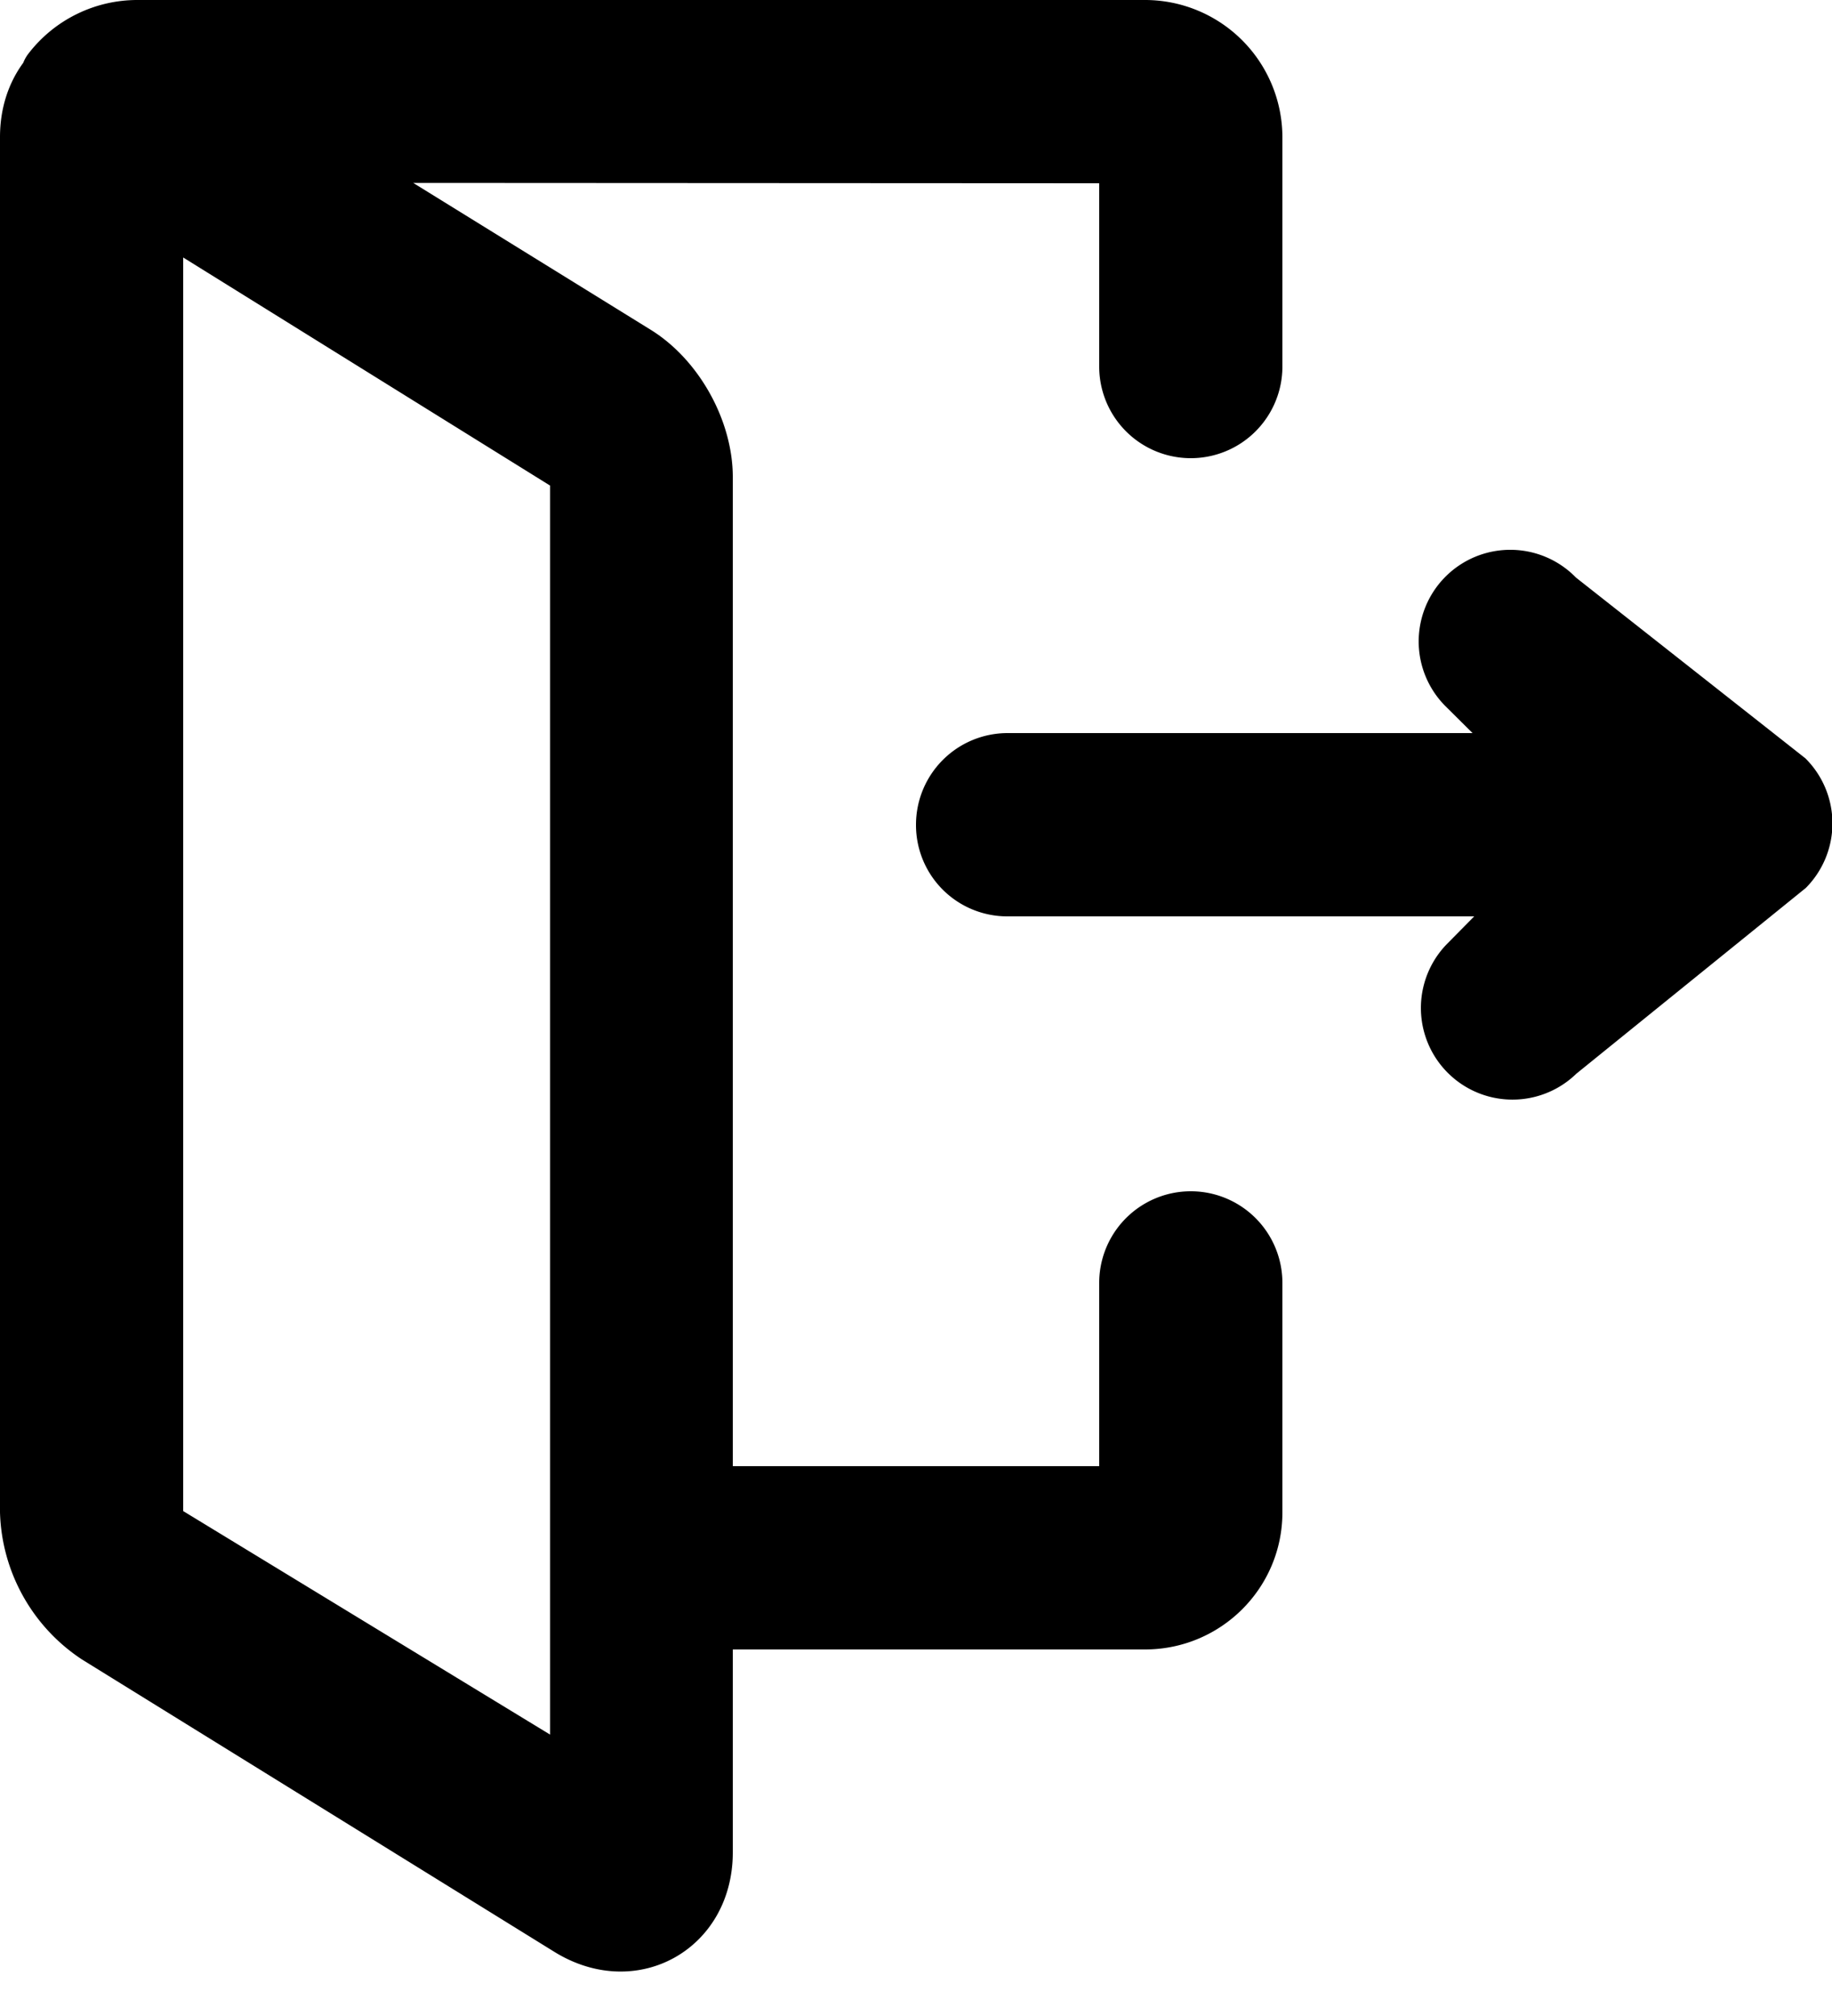 <svg xmlns="http://www.w3.org/2000/svg" viewBox="0 0 20 22"><g fill="none" fill-rule="evenodd"><path d="M-2-1h24v24H-2z"/><path fill="currentColor" fill-rule="nonzero" d="M15.795 7.721a1 1 0 1 1 1.41-1.418l2.504 1.972a1 1 0 0 1 .005 1.415l-2.505 2.027a1 1 0 0 1-1.418-1.41l.303-.307h-5.097A.996.996 0 0 1 10 9a1 1 0 0 1 .997-1h5.079l-.281-.279zM8 18v2.214c0 1.056-1.045 1.644-1.948 1.086L.896 18.11A1.988 1.988 0 0 1 0 16.504V1.496C0 1.176.096.9.254.685A.401.401 0 0 1 .313.582 1.5 1.5 0 0 1 1.5 0h11A1.5 1.5 0 0 1 14 1.496V4a1 1 0 0 1-2 0V2l-7.489-.004 2.593 1.603c.527.326.896.99.896 1.608V16h4v-2a1 1 0 1 1 2 0v2.504c0 .828-.673 1.496-1.5 1.496H8zM6.005 5.299L2 2.81v13.68l4.005 2.439V5.299z"/></g></svg>